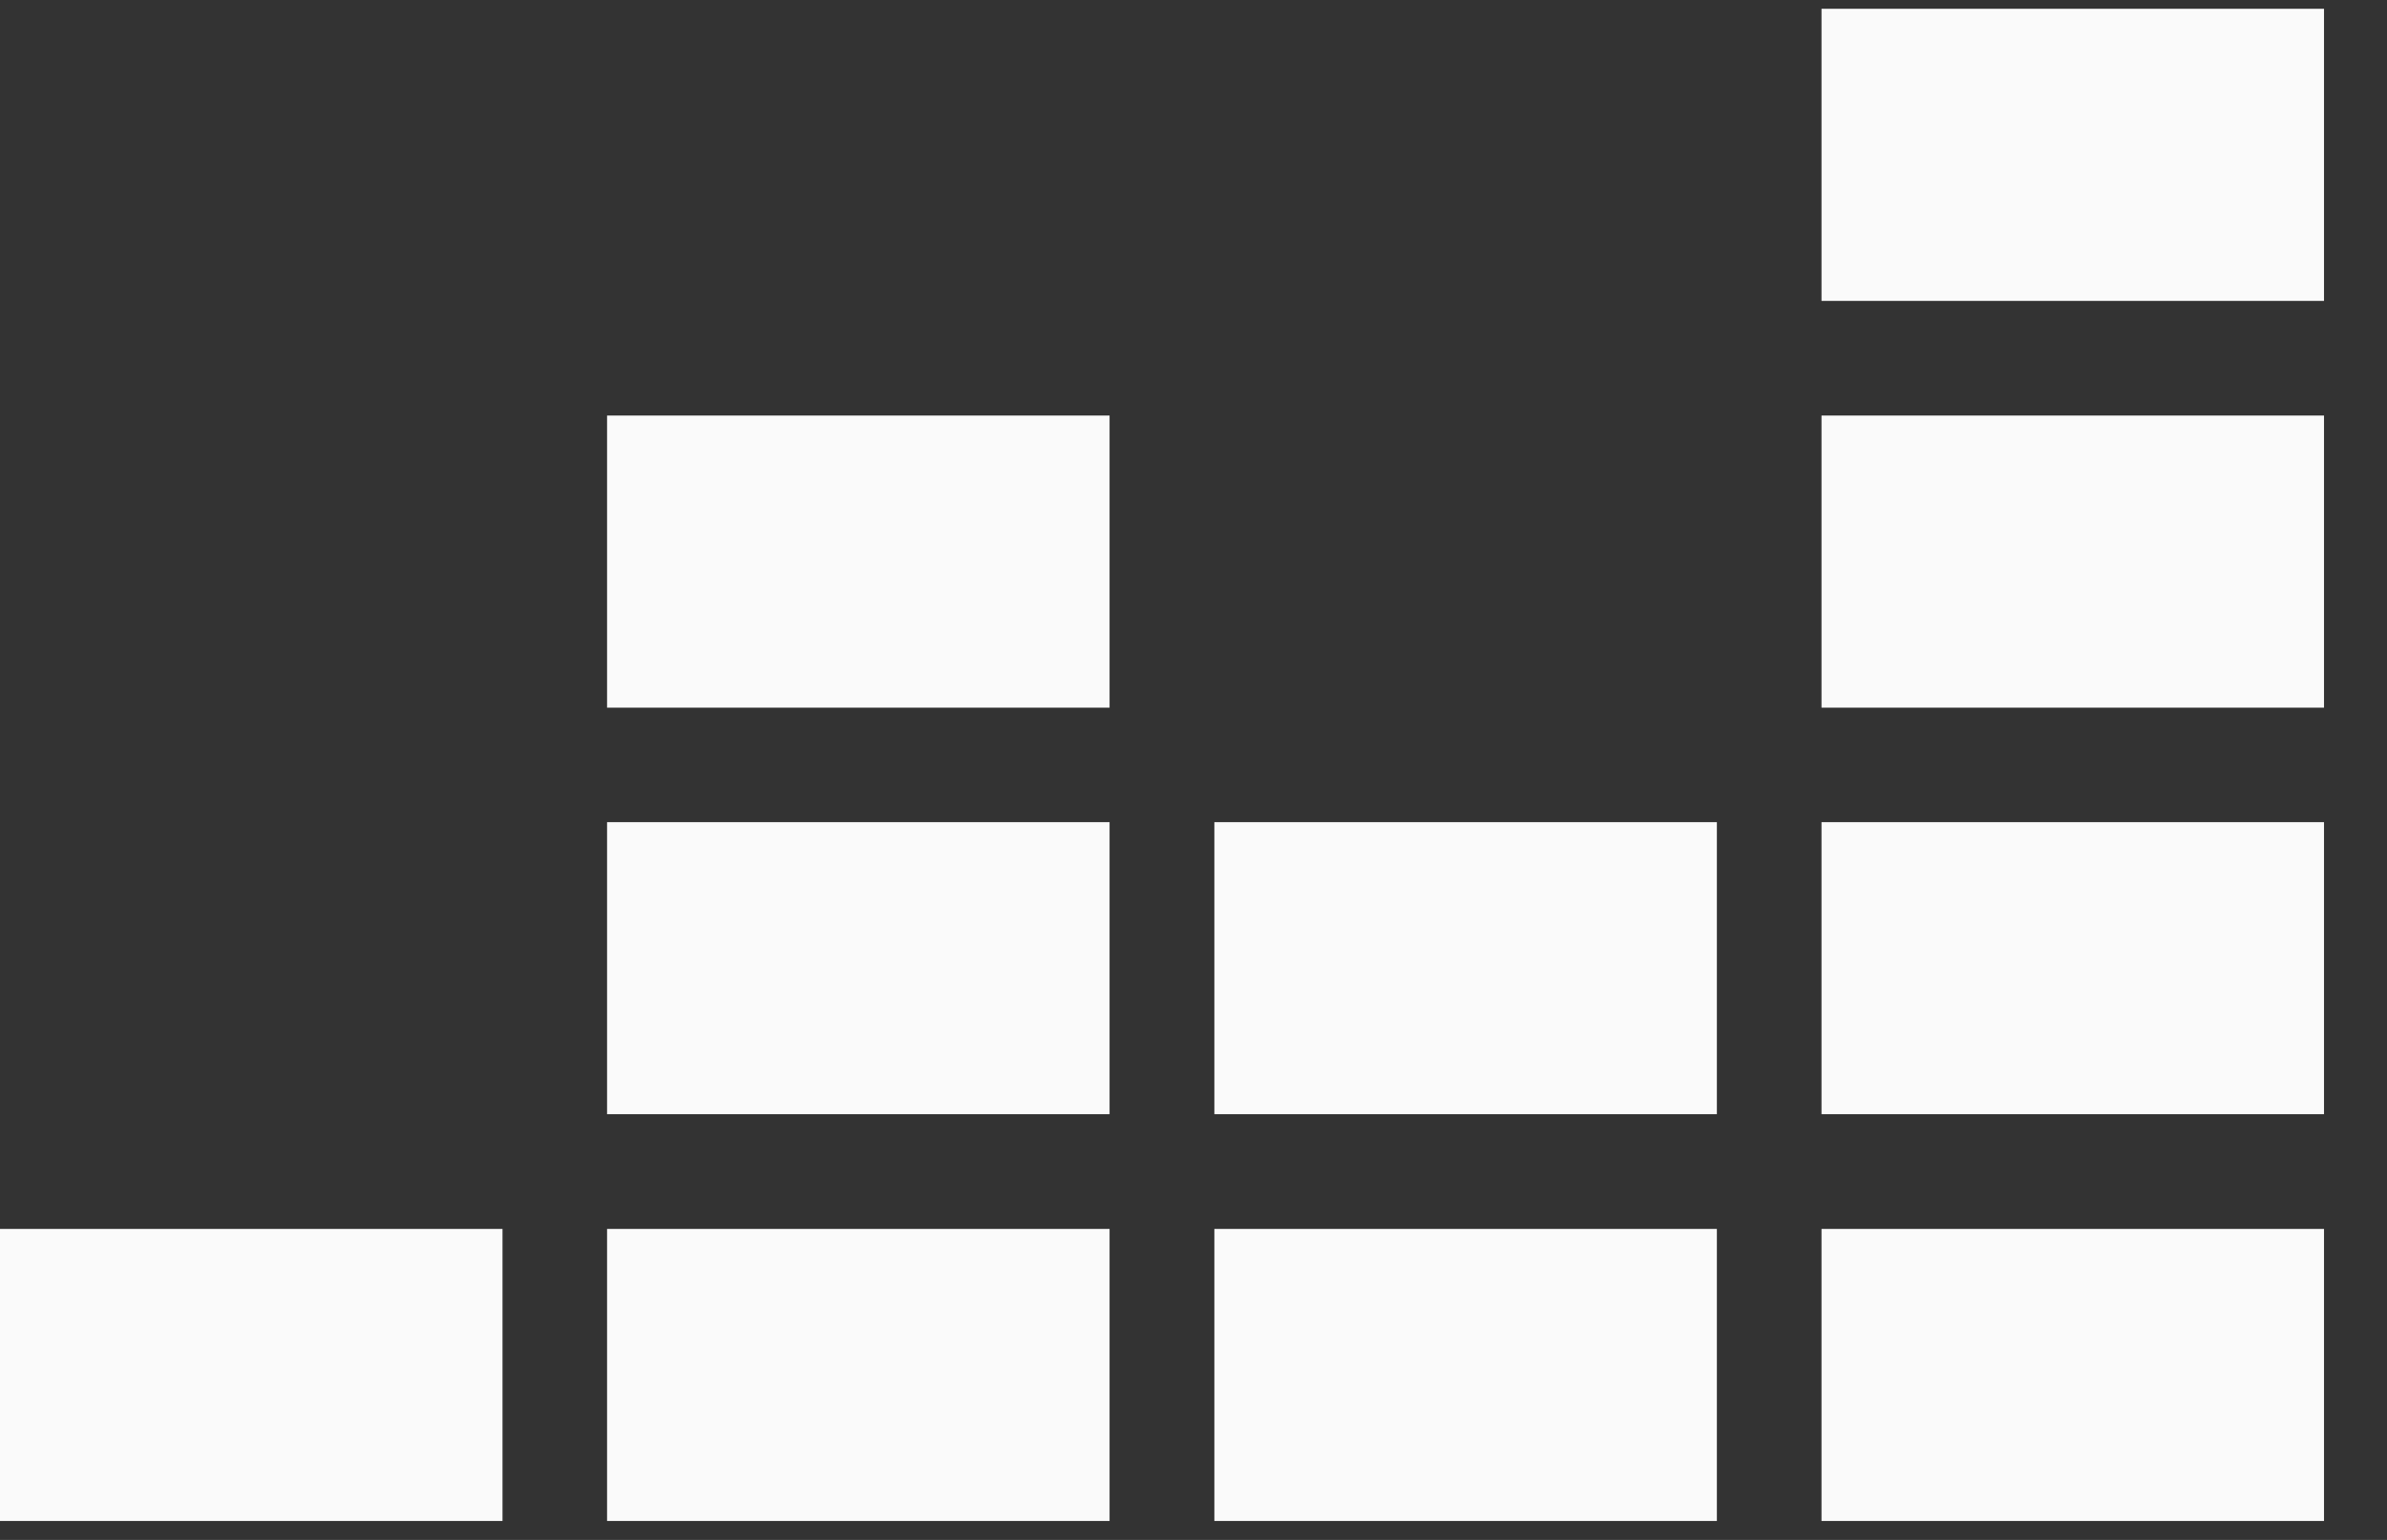 <svg width="31" height="20" viewBox="0 0 31 20" fill="none" xmlns="http://www.w3.org/2000/svg">
<rect x="0" y="0" width="31" height="20" fill="#333333" stroke="none"/>
<path d="M30.182 0.114H23.656V3.908H30.182V0.114Z" fill="#FAFAFA"/>
<path d="M30.182 5.397H23.656V9.191H30.182V5.397Z" fill="#FAFAFA"/>
<path d="M30.182 10.678H23.656V14.471H30.182V10.678Z" fill="#FAFAFA"/>
<path d="M6.526 15.961H0V19.754H6.526V15.961Z" fill="#FAFAFA"/>
<path d="M14.41 15.961H7.884V19.754H14.41V15.961Z" fill="#FAFAFA"/>
<path d="M22.297 15.961H15.771V19.754H22.297V15.961Z" fill="#FAFAFA"/>
<path d="M30.182 15.961H23.656V19.754H30.182V15.961Z" fill="#FAFAFA"/>
<path d="M22.297 10.678H15.771V14.471H22.297V10.678Z" fill="#FAFAFA"/>
<path d="M14.41 10.678H7.884V14.471H14.41V10.678Z" fill="#FAFAFA"/>
<path d="M14.41 5.397H7.884V9.191H14.41V5.397Z" fill="#FAFAFA"/>
</svg>
